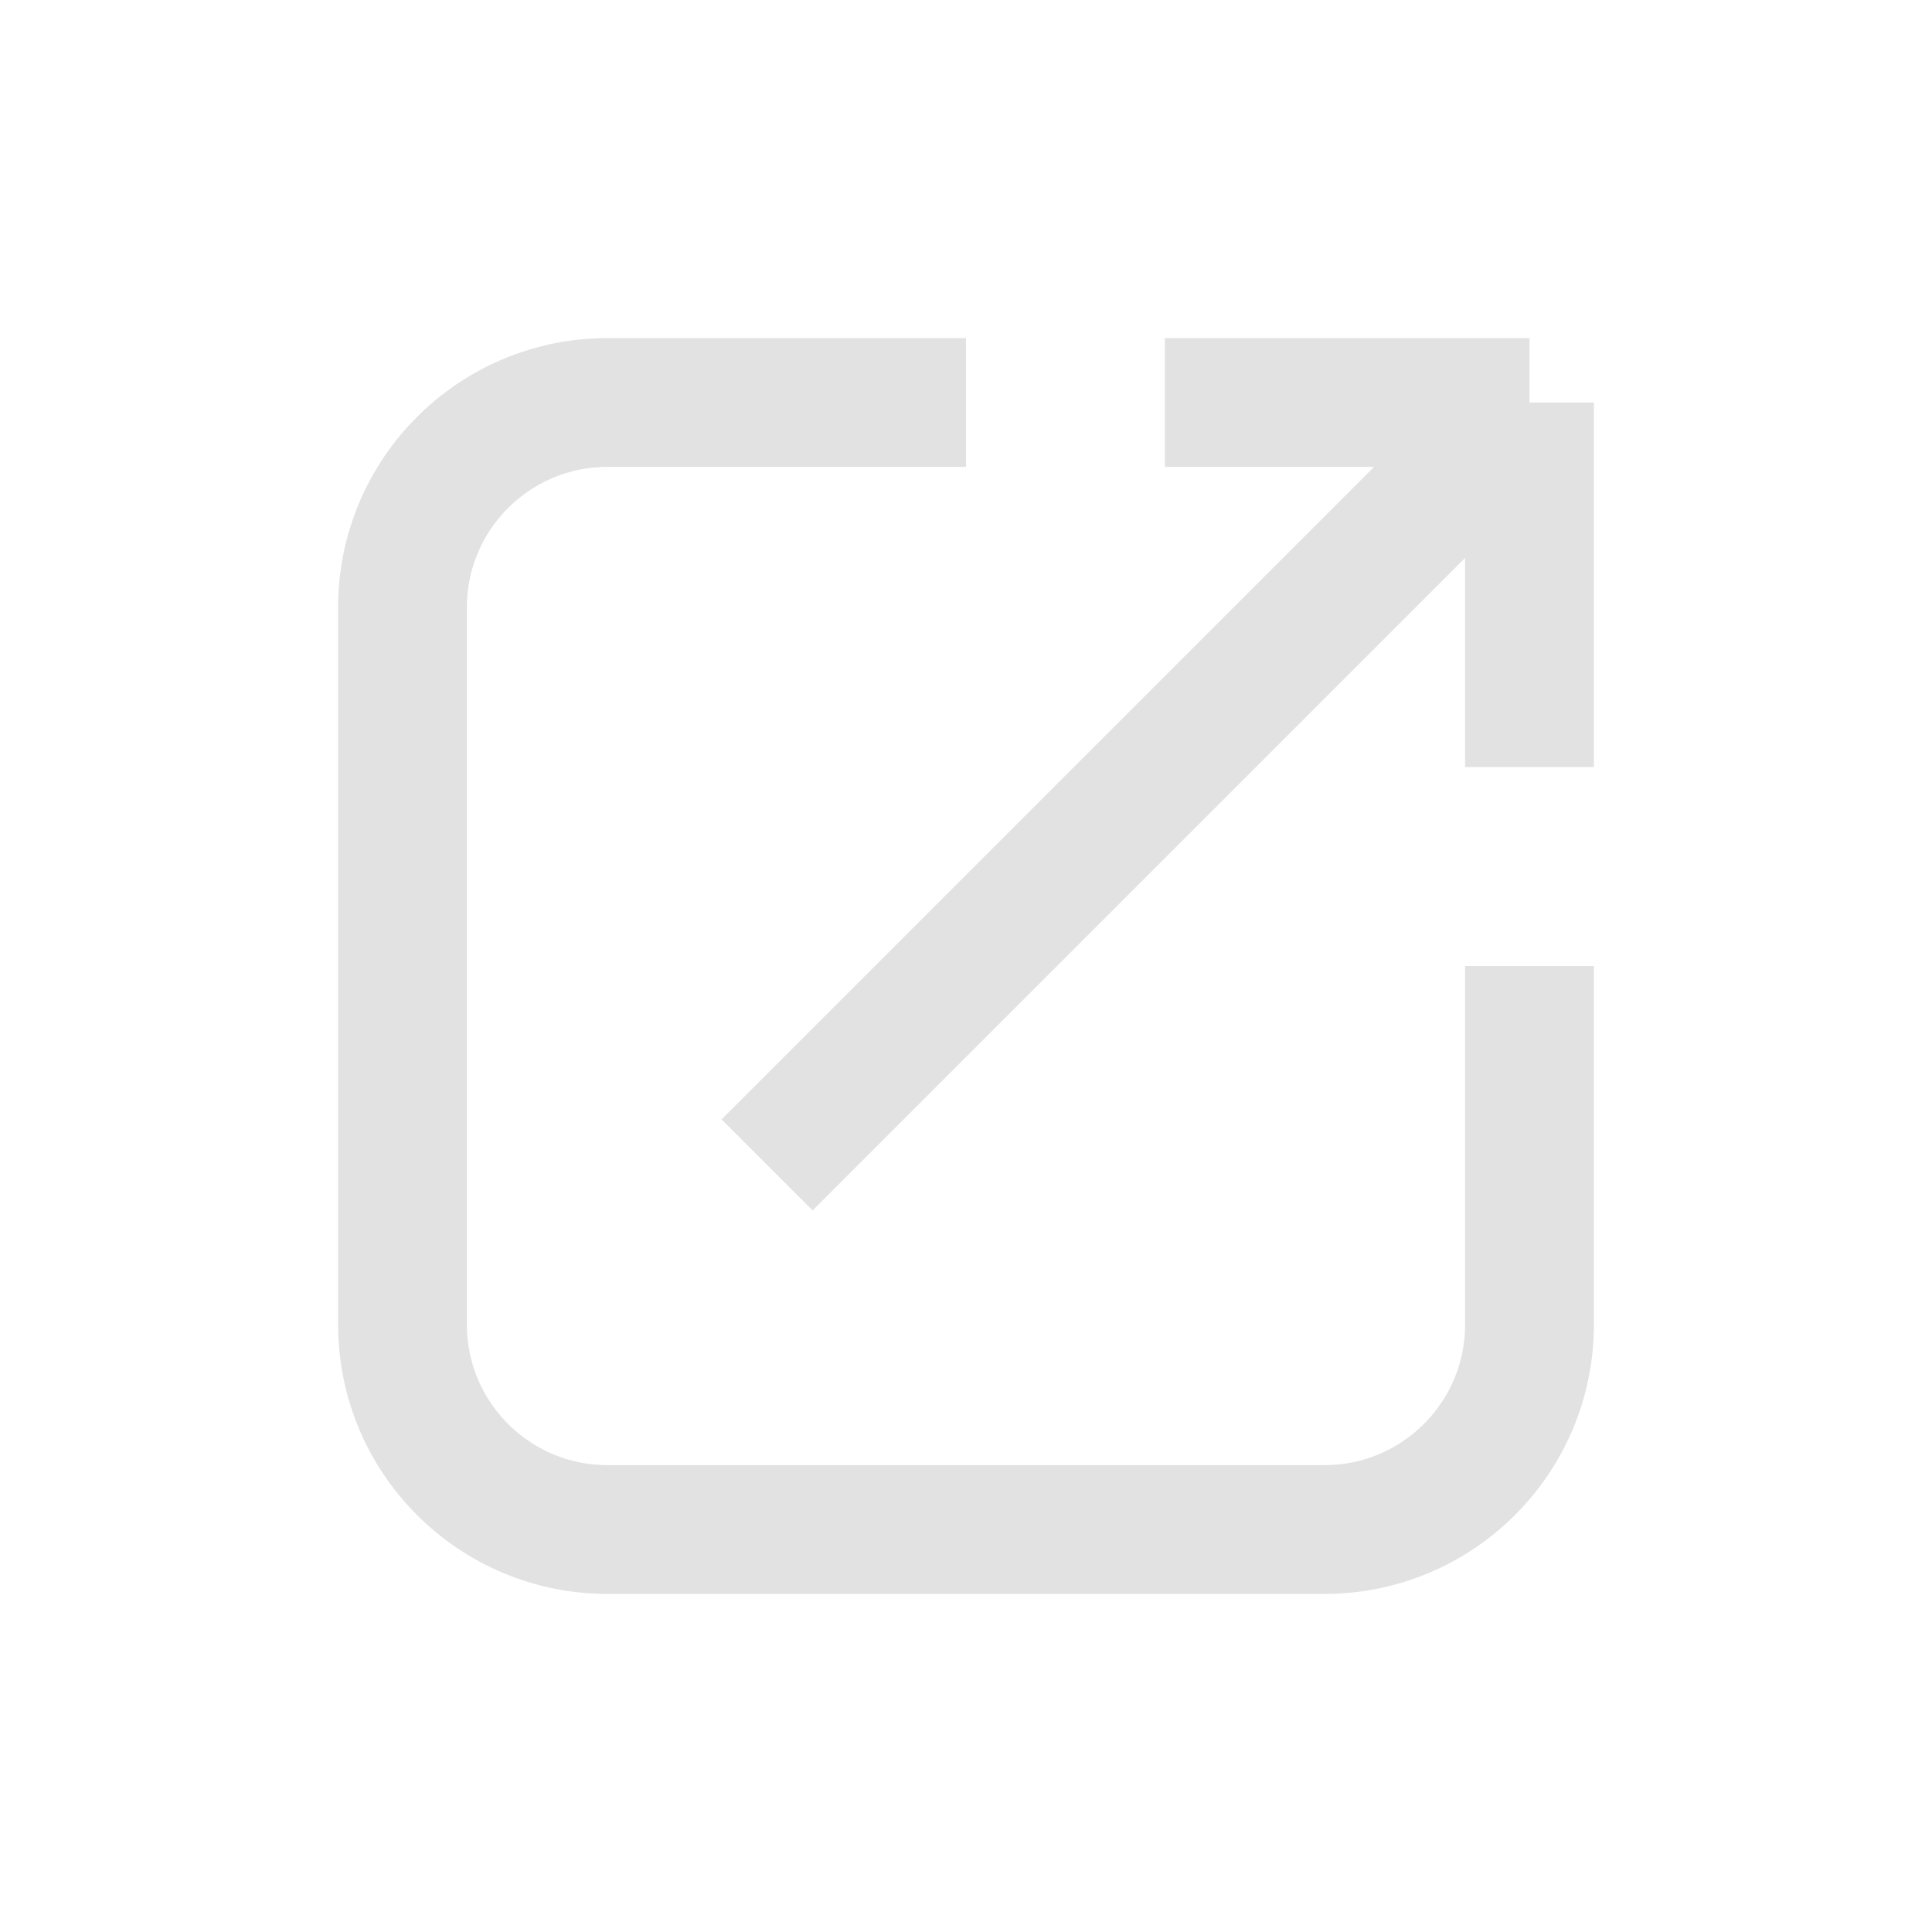 <svg width="24" height="24" viewBox="0 0 24 24" fill="none" xmlns="http://www.w3.org/2000/svg">
<path d="M12 5H7.545C6.14 5 5 6.14 5 7.545V16.454C5 17.86 6.14 19 7.545 19H16.454C17.86 19 19 17.86 19 16.454V12" stroke="#E2E2E2" stroke-width="1.6" stroke-linejoin="round"/>
<path d="M19 5L9.529 14.471M19 5H14.47M19 5V9.529" stroke="#E2E2E2" stroke-width="1.6" stroke-linejoin="round"/>
</svg>
